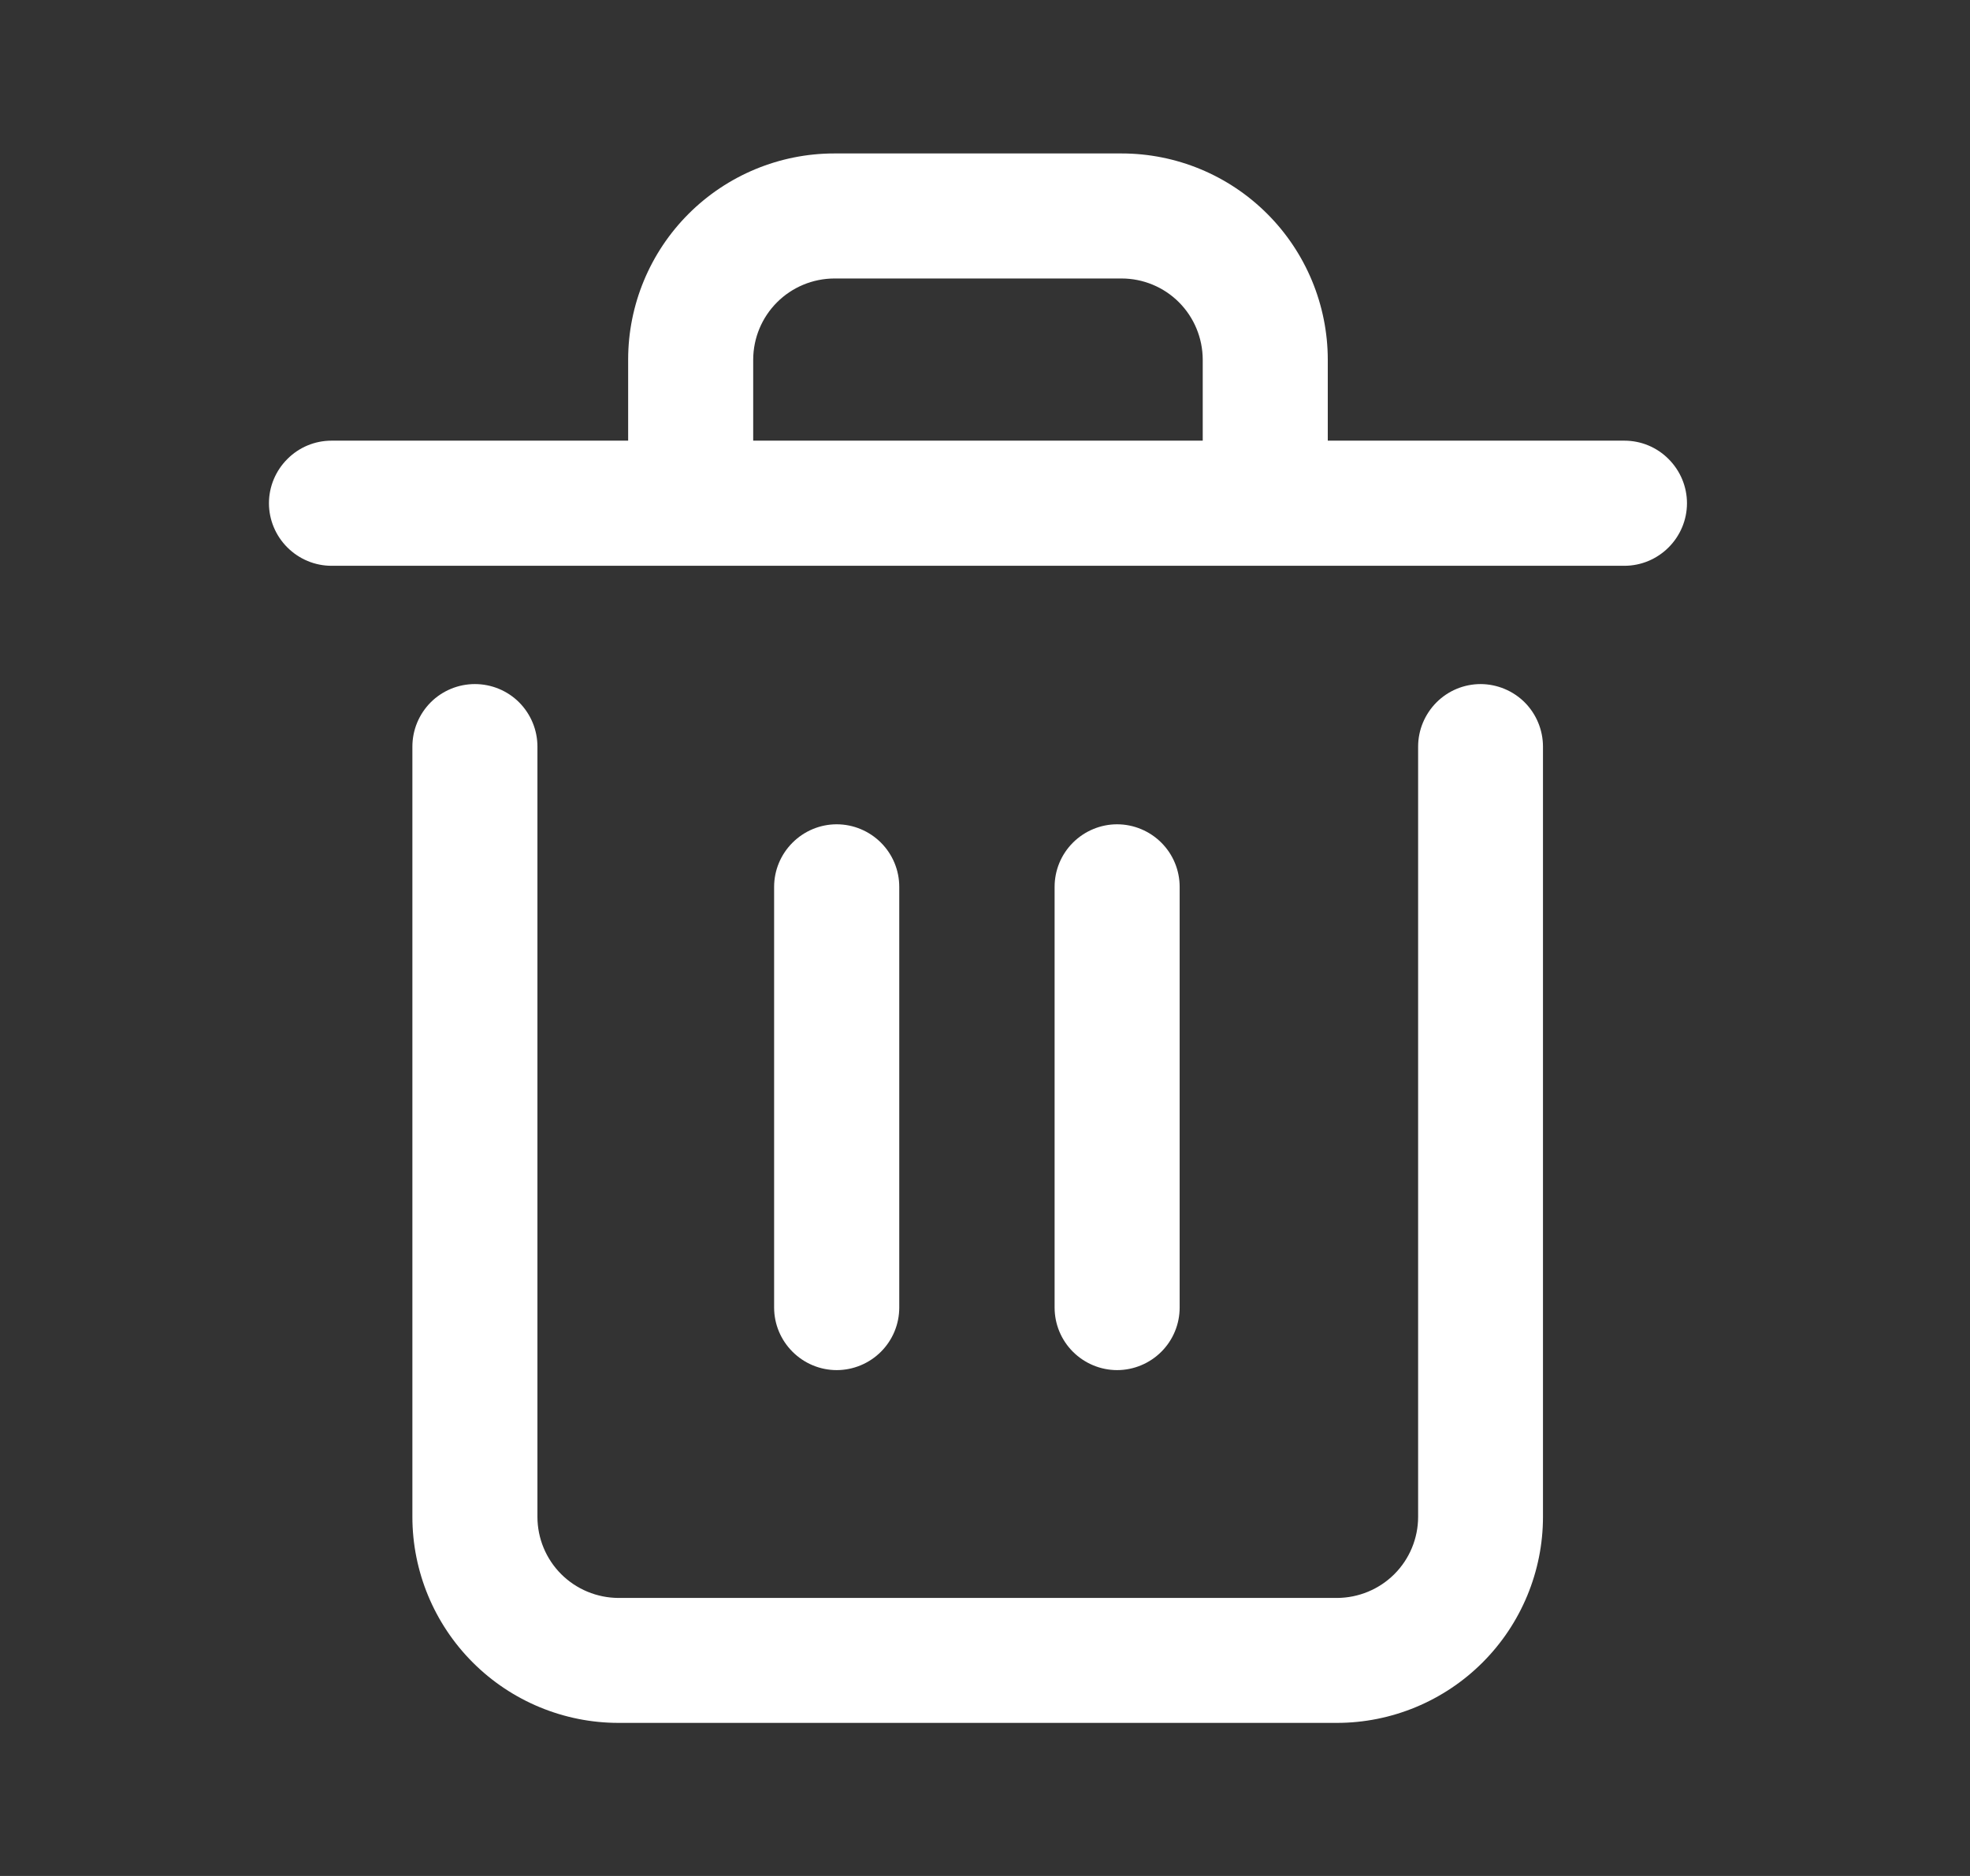 <svg width="21" height="20" viewBox="0 0 21 20" fill="none" xmlns="http://www.w3.org/2000/svg">
<rect x="0" y="0" width="21" height="20" fill="#333333" stroke="none"/>
<g clip-path="url(#clip0_4_239)">
<path d="M17.316 4.698H14.154V3.833C14.153 3.251 13.921 2.692 13.509 2.28C13.097 1.868 12.539 1.636 11.956 1.636H8.893C8.311 1.636 7.752 1.868 7.34 2.28C6.928 2.692 6.696 3.251 6.696 3.833V4.698H3.534C3.357 4.698 3.188 4.768 3.063 4.894C2.938 5.019 2.867 5.188 2.867 5.365C2.867 5.542 2.938 5.711 3.063 5.836C3.188 5.961 3.357 6.032 3.534 6.032H17.316C17.493 6.032 17.662 5.961 17.787 5.836C17.912 5.711 17.983 5.542 17.983 5.365C17.983 5.188 17.912 5.019 17.787 4.894C17.662 4.768 17.493 4.698 17.316 4.698ZM8.029 3.833C8.03 3.604 8.121 3.385 8.283 3.223C8.445 3.061 8.664 2.97 8.893 2.969H11.956C12.185 2.969 12.405 3.06 12.567 3.222C12.729 3.384 12.82 3.604 12.821 3.833V4.698H8.029V3.833Z" fill="white"/>
<path d="M15.784 7.293C15.607 7.293 15.438 7.363 15.313 7.488C15.188 7.614 15.117 7.783 15.117 7.96V16.171C15.117 16.4 15.026 16.62 14.864 16.782C14.702 16.944 14.482 17.035 14.253 17.036H6.593C6.364 17.035 6.144 16.944 5.982 16.782C5.82 16.62 5.729 16.4 5.729 16.171V7.96C5.729 7.783 5.659 7.614 5.534 7.488C5.409 7.363 5.239 7.293 5.062 7.293C4.886 7.293 4.716 7.363 4.591 7.488C4.466 7.614 4.396 7.783 4.396 7.96V16.171C4.396 16.753 4.628 17.312 5.04 17.724C5.452 18.136 6.011 18.368 6.593 18.368H14.251C14.833 18.368 15.392 18.136 15.804 17.724C16.216 17.312 16.448 16.753 16.448 16.171V7.96C16.448 7.784 16.378 7.614 16.254 7.489C16.129 7.364 15.96 7.294 15.784 7.293Z" fill="white"/>
<path d="M9.586 13.94V9.455C9.586 9.278 9.516 9.109 9.391 8.984C9.266 8.859 9.096 8.788 8.919 8.788C8.742 8.788 8.573 8.859 8.448 8.984C8.323 9.109 8.252 9.278 8.252 9.455V13.94C8.252 14.117 8.323 14.286 8.448 14.411C8.573 14.536 8.742 14.607 8.919 14.607C9.096 14.607 9.266 14.536 9.391 14.411C9.516 14.286 9.586 14.117 9.586 13.94Z" fill="white"/>
<path d="M12.575 13.94V9.455C12.575 9.278 12.505 9.109 12.38 8.984C12.255 8.859 12.085 8.788 11.908 8.788C11.732 8.788 11.562 8.859 11.437 8.984C11.312 9.109 11.242 9.278 11.242 9.455V13.94C11.242 14.117 11.312 14.286 11.437 14.411C11.562 14.536 11.732 14.607 11.908 14.607C12.085 14.607 12.255 14.536 12.38 14.411C12.505 14.286 12.575 14.117 12.575 13.94Z" fill="white"/>
</g>
<defs>
<clipPath id="clip0_4_239">
<rect width="20" height="20" fill="white" transform="translate(0.425)"/>
</clipPath>
</defs>
</svg>
